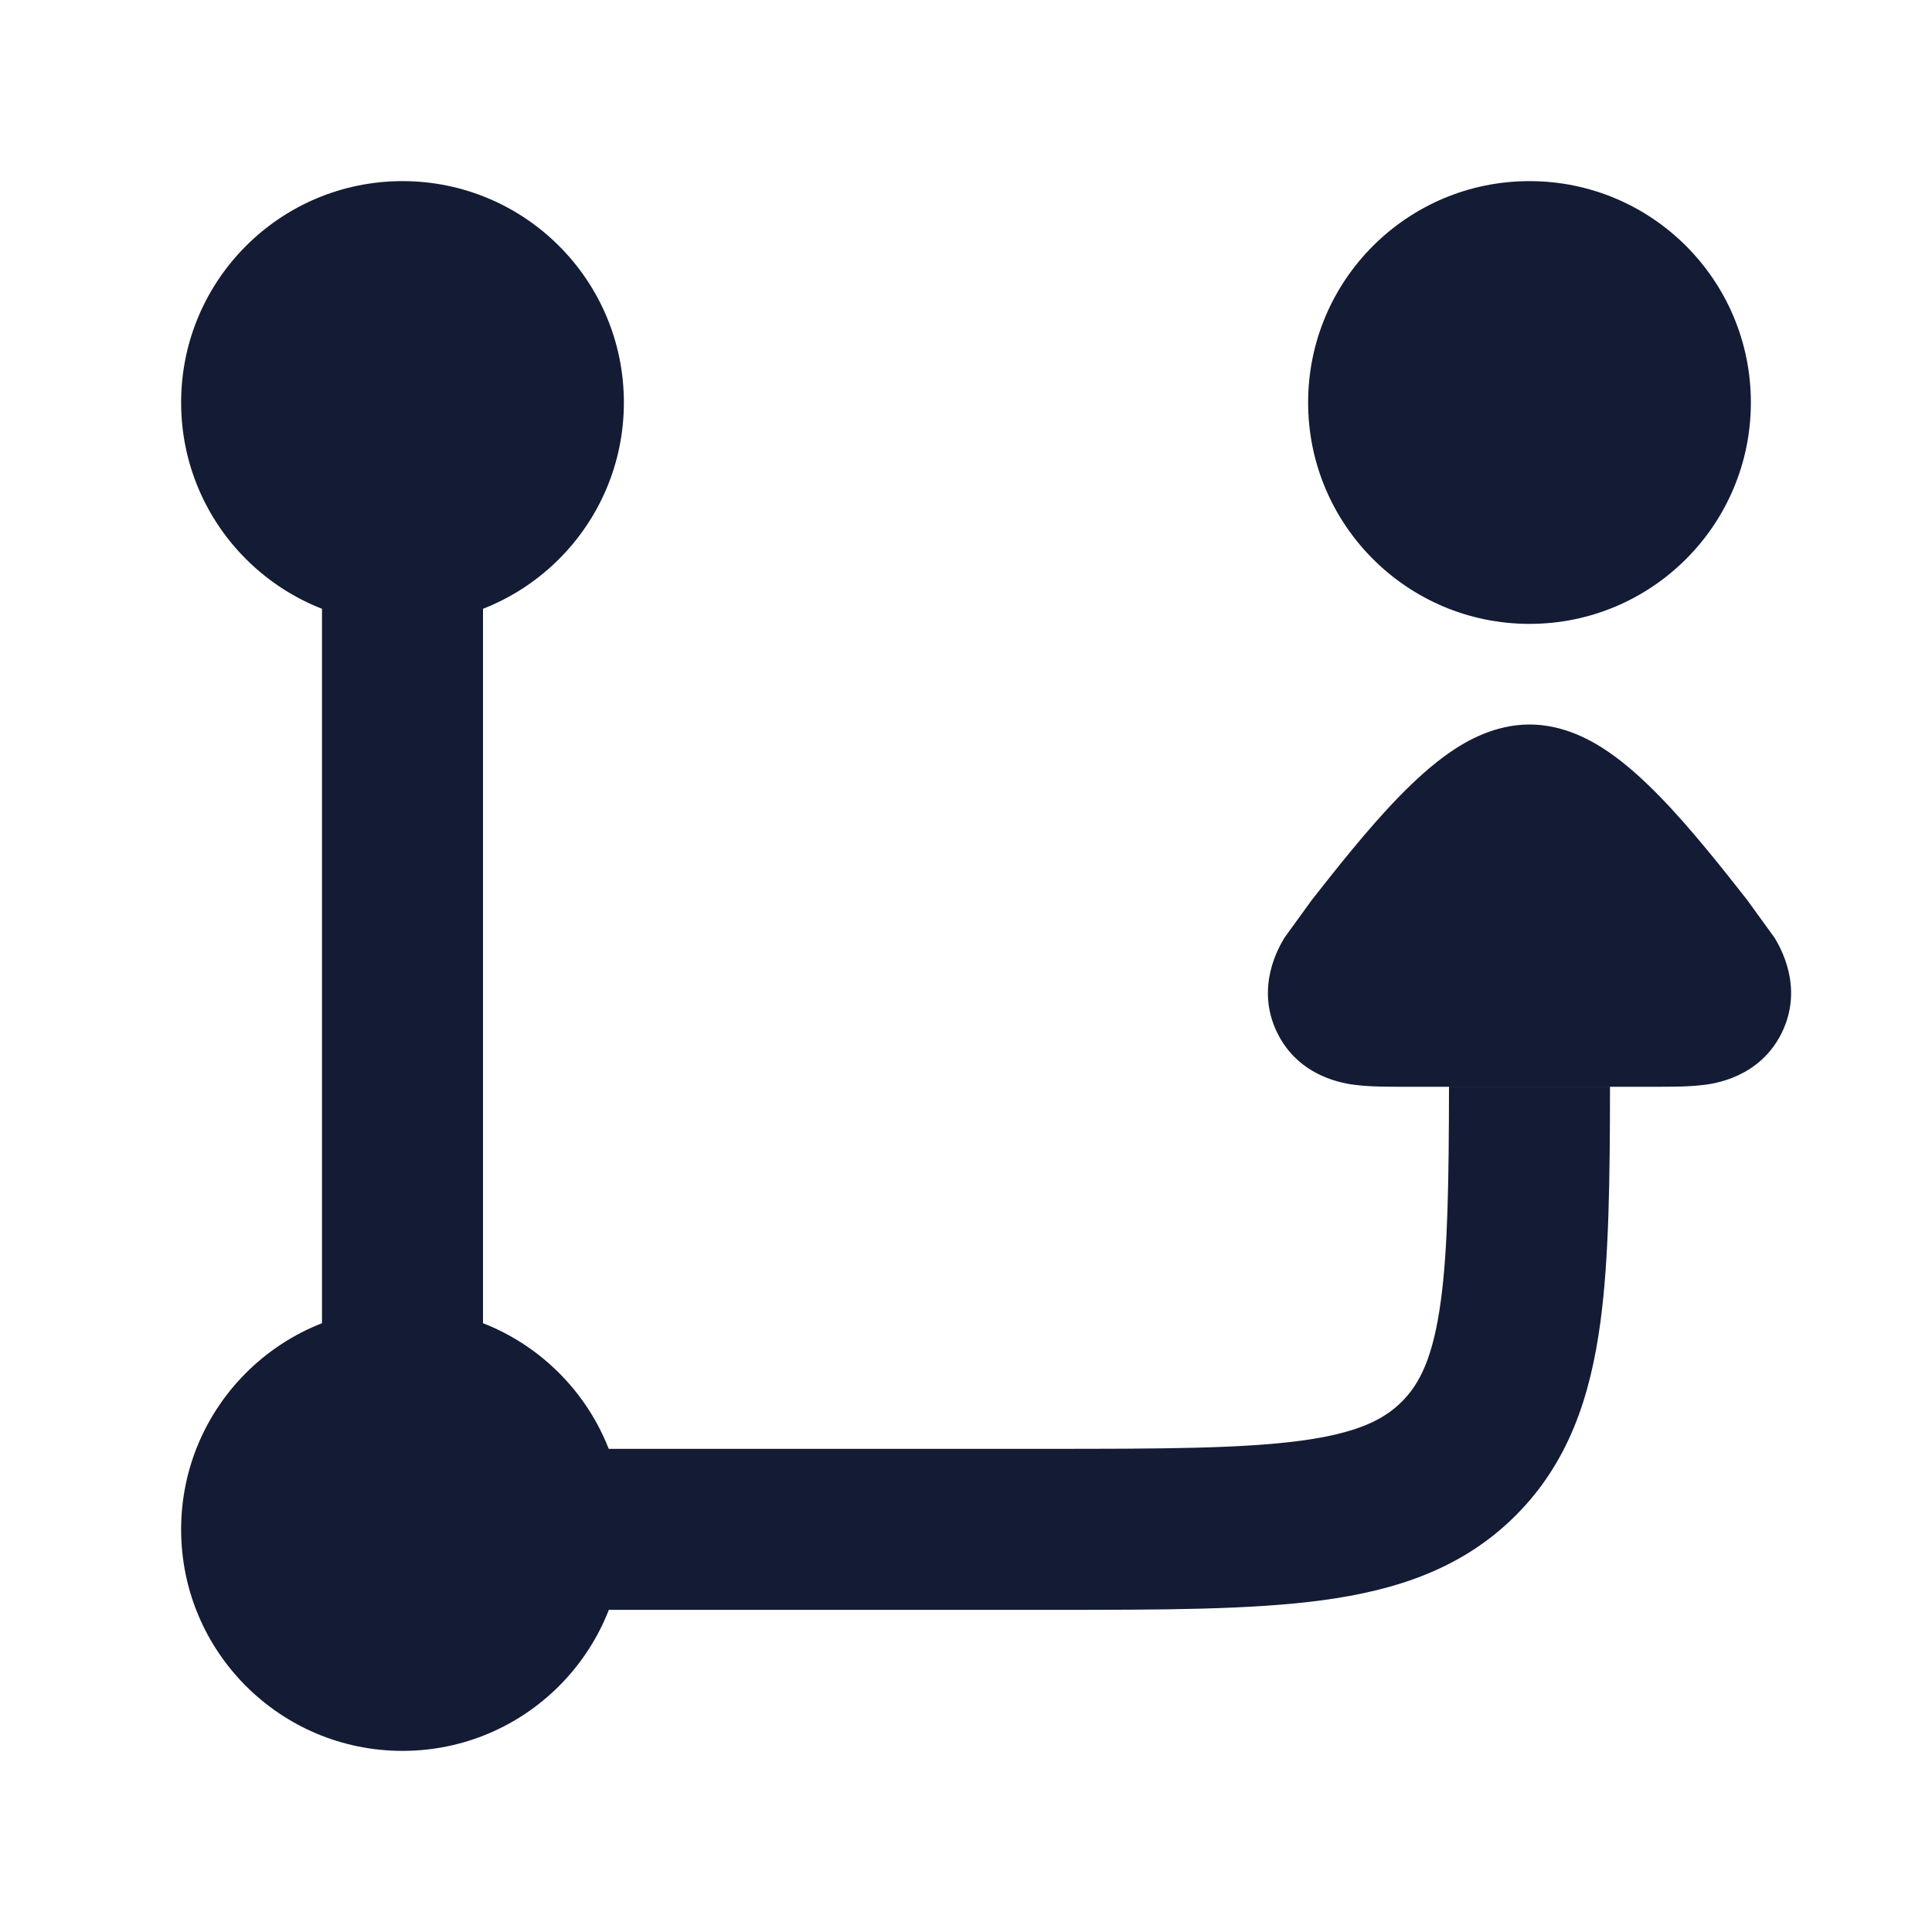 <svg width="24" height="24" viewBox="0 0 24 24" fill="none" xmlns="http://www.w3.org/2000/svg">
<path d="M20.588 13.5C20.764 13.5 20.98 13.5 21.156 13.478L21.16 13.478C21.286 13.462 21.862 13.39 22.136 12.825C22.411 12.258 22.109 11.758 22.044 11.649L21.705 11.181C21.41 10.805 21.005 10.291 20.624 9.9C20.434 9.705 20.217 9.503 19.986 9.344C19.781 9.203 19.431 9 19 9C18.569 9 18.219 9.203 18.014 9.344C17.783 9.503 17.566 9.705 17.376 9.9C16.995 10.291 16.59 10.805 16.295 11.181L15.956 11.649C15.891 11.758 15.589 12.258 15.864 12.825C16.138 13.39 16.714 13.462 16.84 13.478L16.844 13.478C17.02 13.5 17.236 13.5 17.412 13.5L20.588 13.5Z" fill="#141B34"/>
<path d="M18 13.498C17.998 14.666 17.986 15.512 17.899 16.156C17.804 16.862 17.637 17.189 17.414 17.412C17.192 17.634 16.865 17.802 16.159 17.897C15.424 17.995 14.443 17.998 13 17.998H7C6.448 17.998 6 18.445 6 18.998C6 19.55 6.448 19.998 7 19.998L13.071 19.998C14.425 19.998 15.541 19.998 16.425 19.879C17.353 19.754 18.172 19.482 18.828 18.826C19.485 18.17 19.756 17.351 19.881 16.423C19.987 15.637 19.999 14.655 20 13.498H18Z" fill="#141B34"/>
<path fill-rule="evenodd" clip-rule="evenodd" d="M5 6C5.552 6 6 6.448 6 7L6 17C6 17.552 5.552 18 5 18C4.448 18 4 17.552 4 17L4 7C4 6.448 4.448 6 5 6Z" fill="#141B34"/>
<path fill-rule="evenodd" clip-rule="evenodd" d="M2.25 5C2.25 3.481 3.481 2.25 5 2.25C6.519 2.25 7.75 3.481 7.75 5C7.75 6.519 6.519 7.75 5 7.75C3.481 7.75 2.25 6.519 2.25 5Z" fill="#141B34"/>
<path fill-rule="evenodd" clip-rule="evenodd" d="M16.25 5C16.25 3.481 17.481 2.25 19 2.25C20.519 2.25 21.75 3.481 21.75 5C21.75 6.519 20.519 7.75 19 7.75C17.481 7.75 16.25 6.519 16.25 5Z" fill="#141B34"/>
<path fill-rule="evenodd" clip-rule="evenodd" d="M2.25 19C2.25 17.481 3.481 16.25 5 16.25C6.519 16.25 7.75 17.481 7.75 19C7.75 20.519 6.519 21.75 5 21.75C3.481 21.75 2.25 20.519 2.25 19Z" fill="#141B34"/>
</svg>
